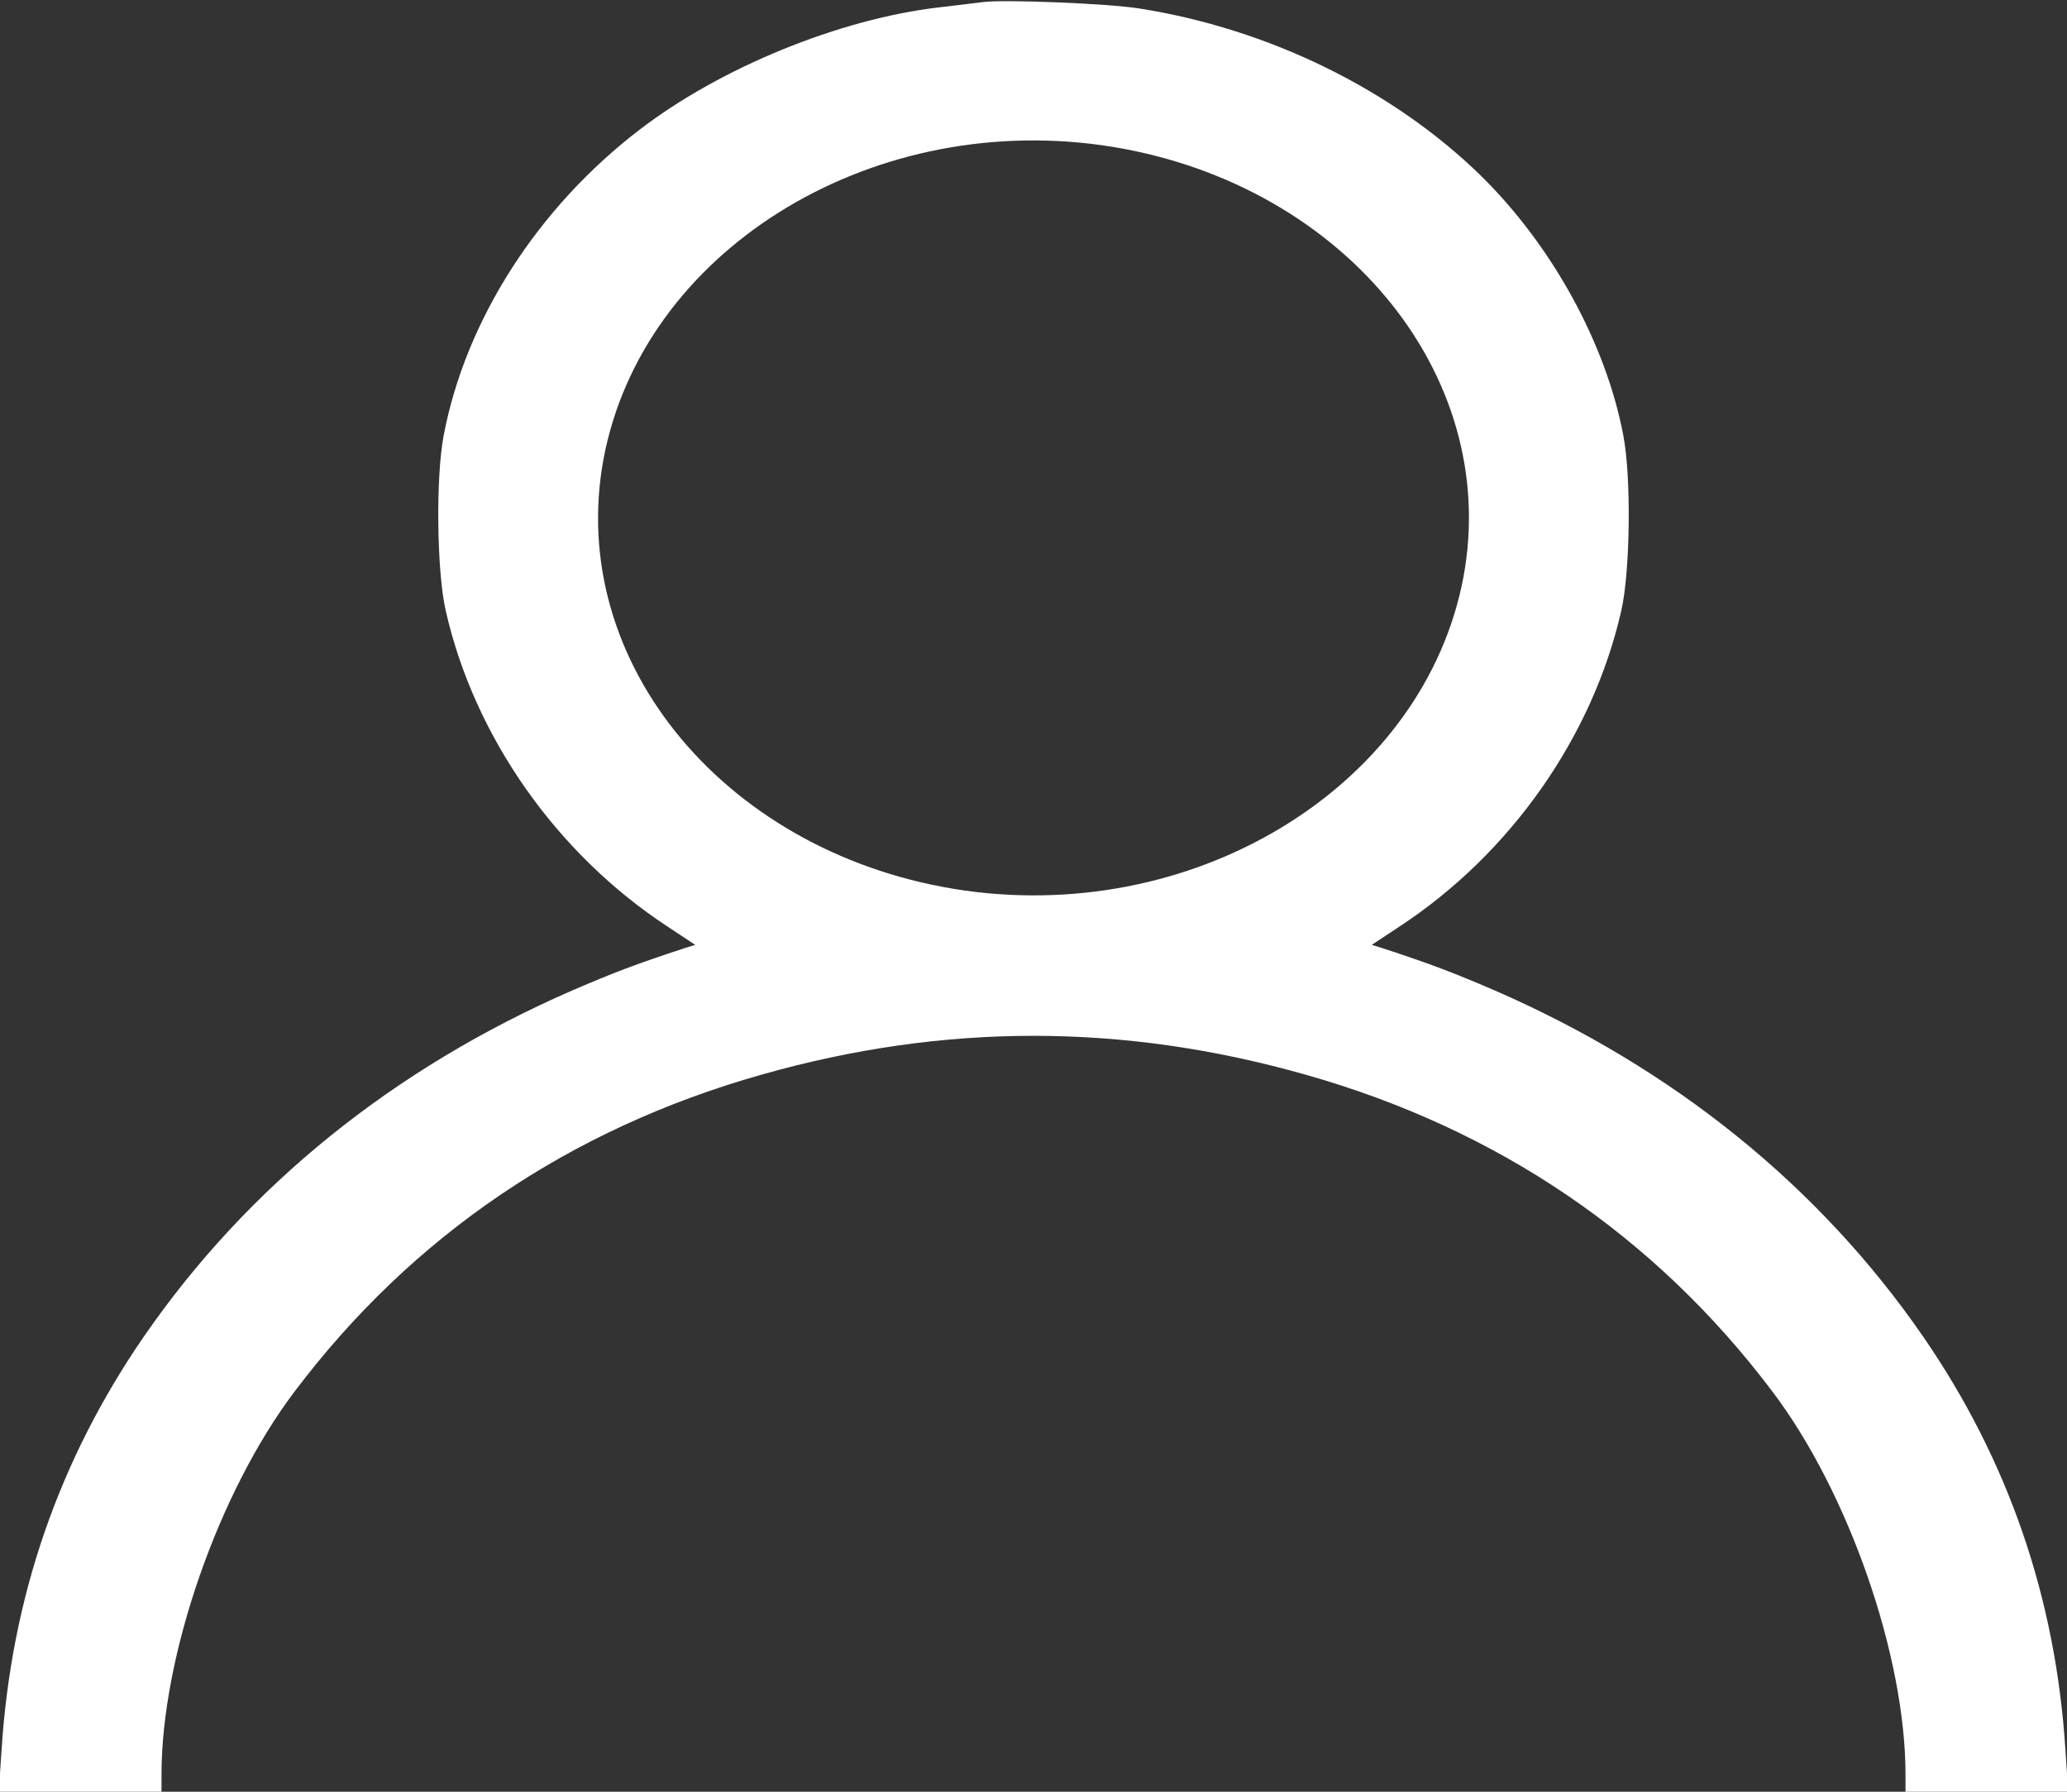 <svg width="30" height="26" viewBox="0 0 30 26" fill="none" xmlns="http://www.w3.org/2000/svg">
<rect x="0" y="0" width="30" height="26" fill="#333333" stroke="none"/>
<g clip-path="url(#clip0_5_303)">
<path d="M14.268 0.03C14.174 0.041 13.887 0.076 13.629 0.107C12.188 0.274 10.459 0.98 9.287 1.879C7.805 3.011 6.756 4.646 6.439 6.322C6.322 6.932 6.34 8.303 6.469 8.861C6.885 10.694 8.08 12.391 9.691 13.447L10.09 13.711L9.926 13.762C9.217 13.995 8.912 14.112 8.309 14.371C5.707 15.504 3.592 17.215 2.086 19.398C0.855 21.186 0.164 23.182 0.023 25.391L-0.018 26H1.16H2.344V25.751C2.344 24.03 3.17 21.653 4.277 20.191C5.982 17.931 8.268 16.382 11.051 15.595C13.699 14.843 16.301 14.843 18.949 15.595C21.732 16.382 24.018 17.931 25.723 20.191C26.83 21.653 27.656 24.03 27.656 25.751V26H28.84H30.018L29.977 25.391C29.836 23.182 29.145 21.186 27.914 19.398C26.408 17.215 24.293 15.504 21.691 14.371C21.088 14.112 20.783 13.995 20.074 13.762L19.91 13.711L20.309 13.447C21.92 12.391 23.115 10.694 23.531 8.861C23.66 8.303 23.678 6.932 23.561 6.322C23.309 4.987 22.529 3.57 21.498 2.554C20.215 1.3 18.41 0.416 16.529 0.122C16.078 0.051 14.584 -0.01 14.268 0.03ZM15.99 2.107C19.436 2.595 21.791 5.408 21.24 8.374C20.678 11.36 17.432 13.401 14.01 12.924C10.564 12.436 8.209 9.623 8.76 6.657C9.322 3.671 12.568 1.63 15.99 2.107Z" fill="white"/>
</g>
<defs>
<clipPath id="clip0_5_303">
<rect width="30" height="26" fill="white"/>
</clipPath>
</defs>
</svg>
